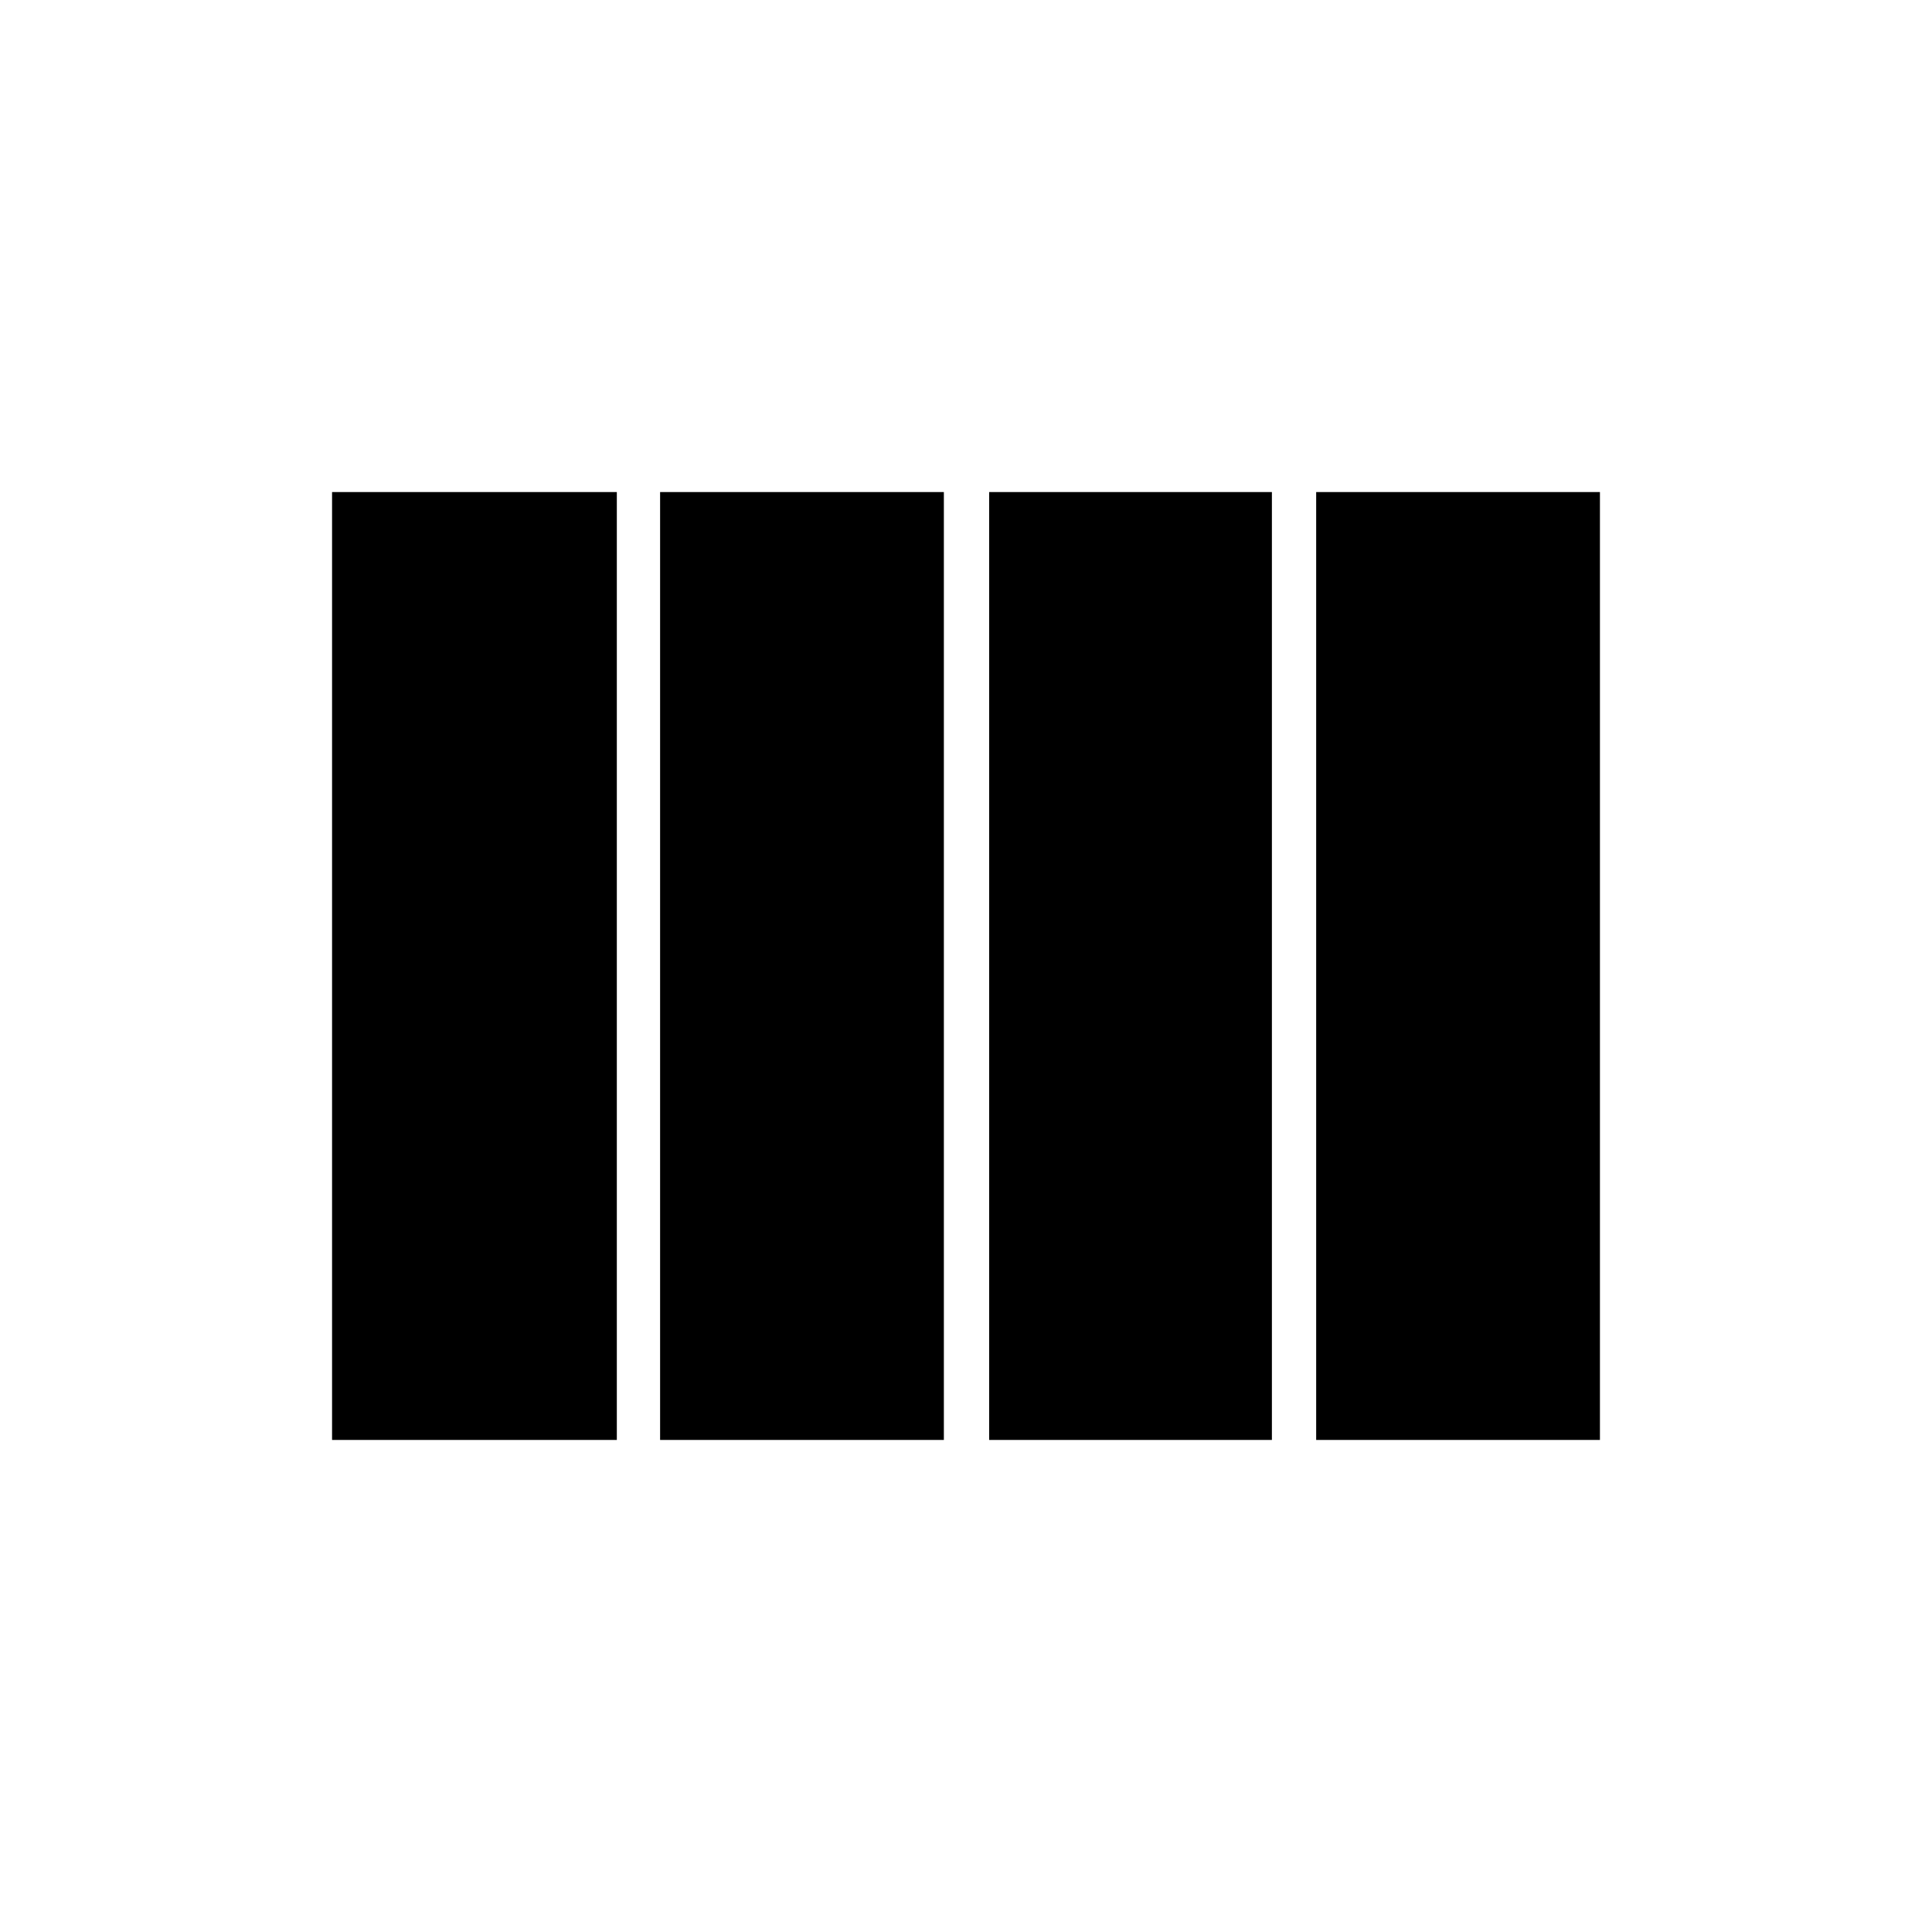 <svg xmlns="http://www.w3.org/2000/svg" height="24" viewBox="0 -960 960 960" width="24"><path d="M491.5-244.5v-471H632v471H491.5Zm-163.5 0v-471h141v471H328Zm-163 0v-471h141.5v471H165Zm489 0v-471h141v471H654Z"/></svg>